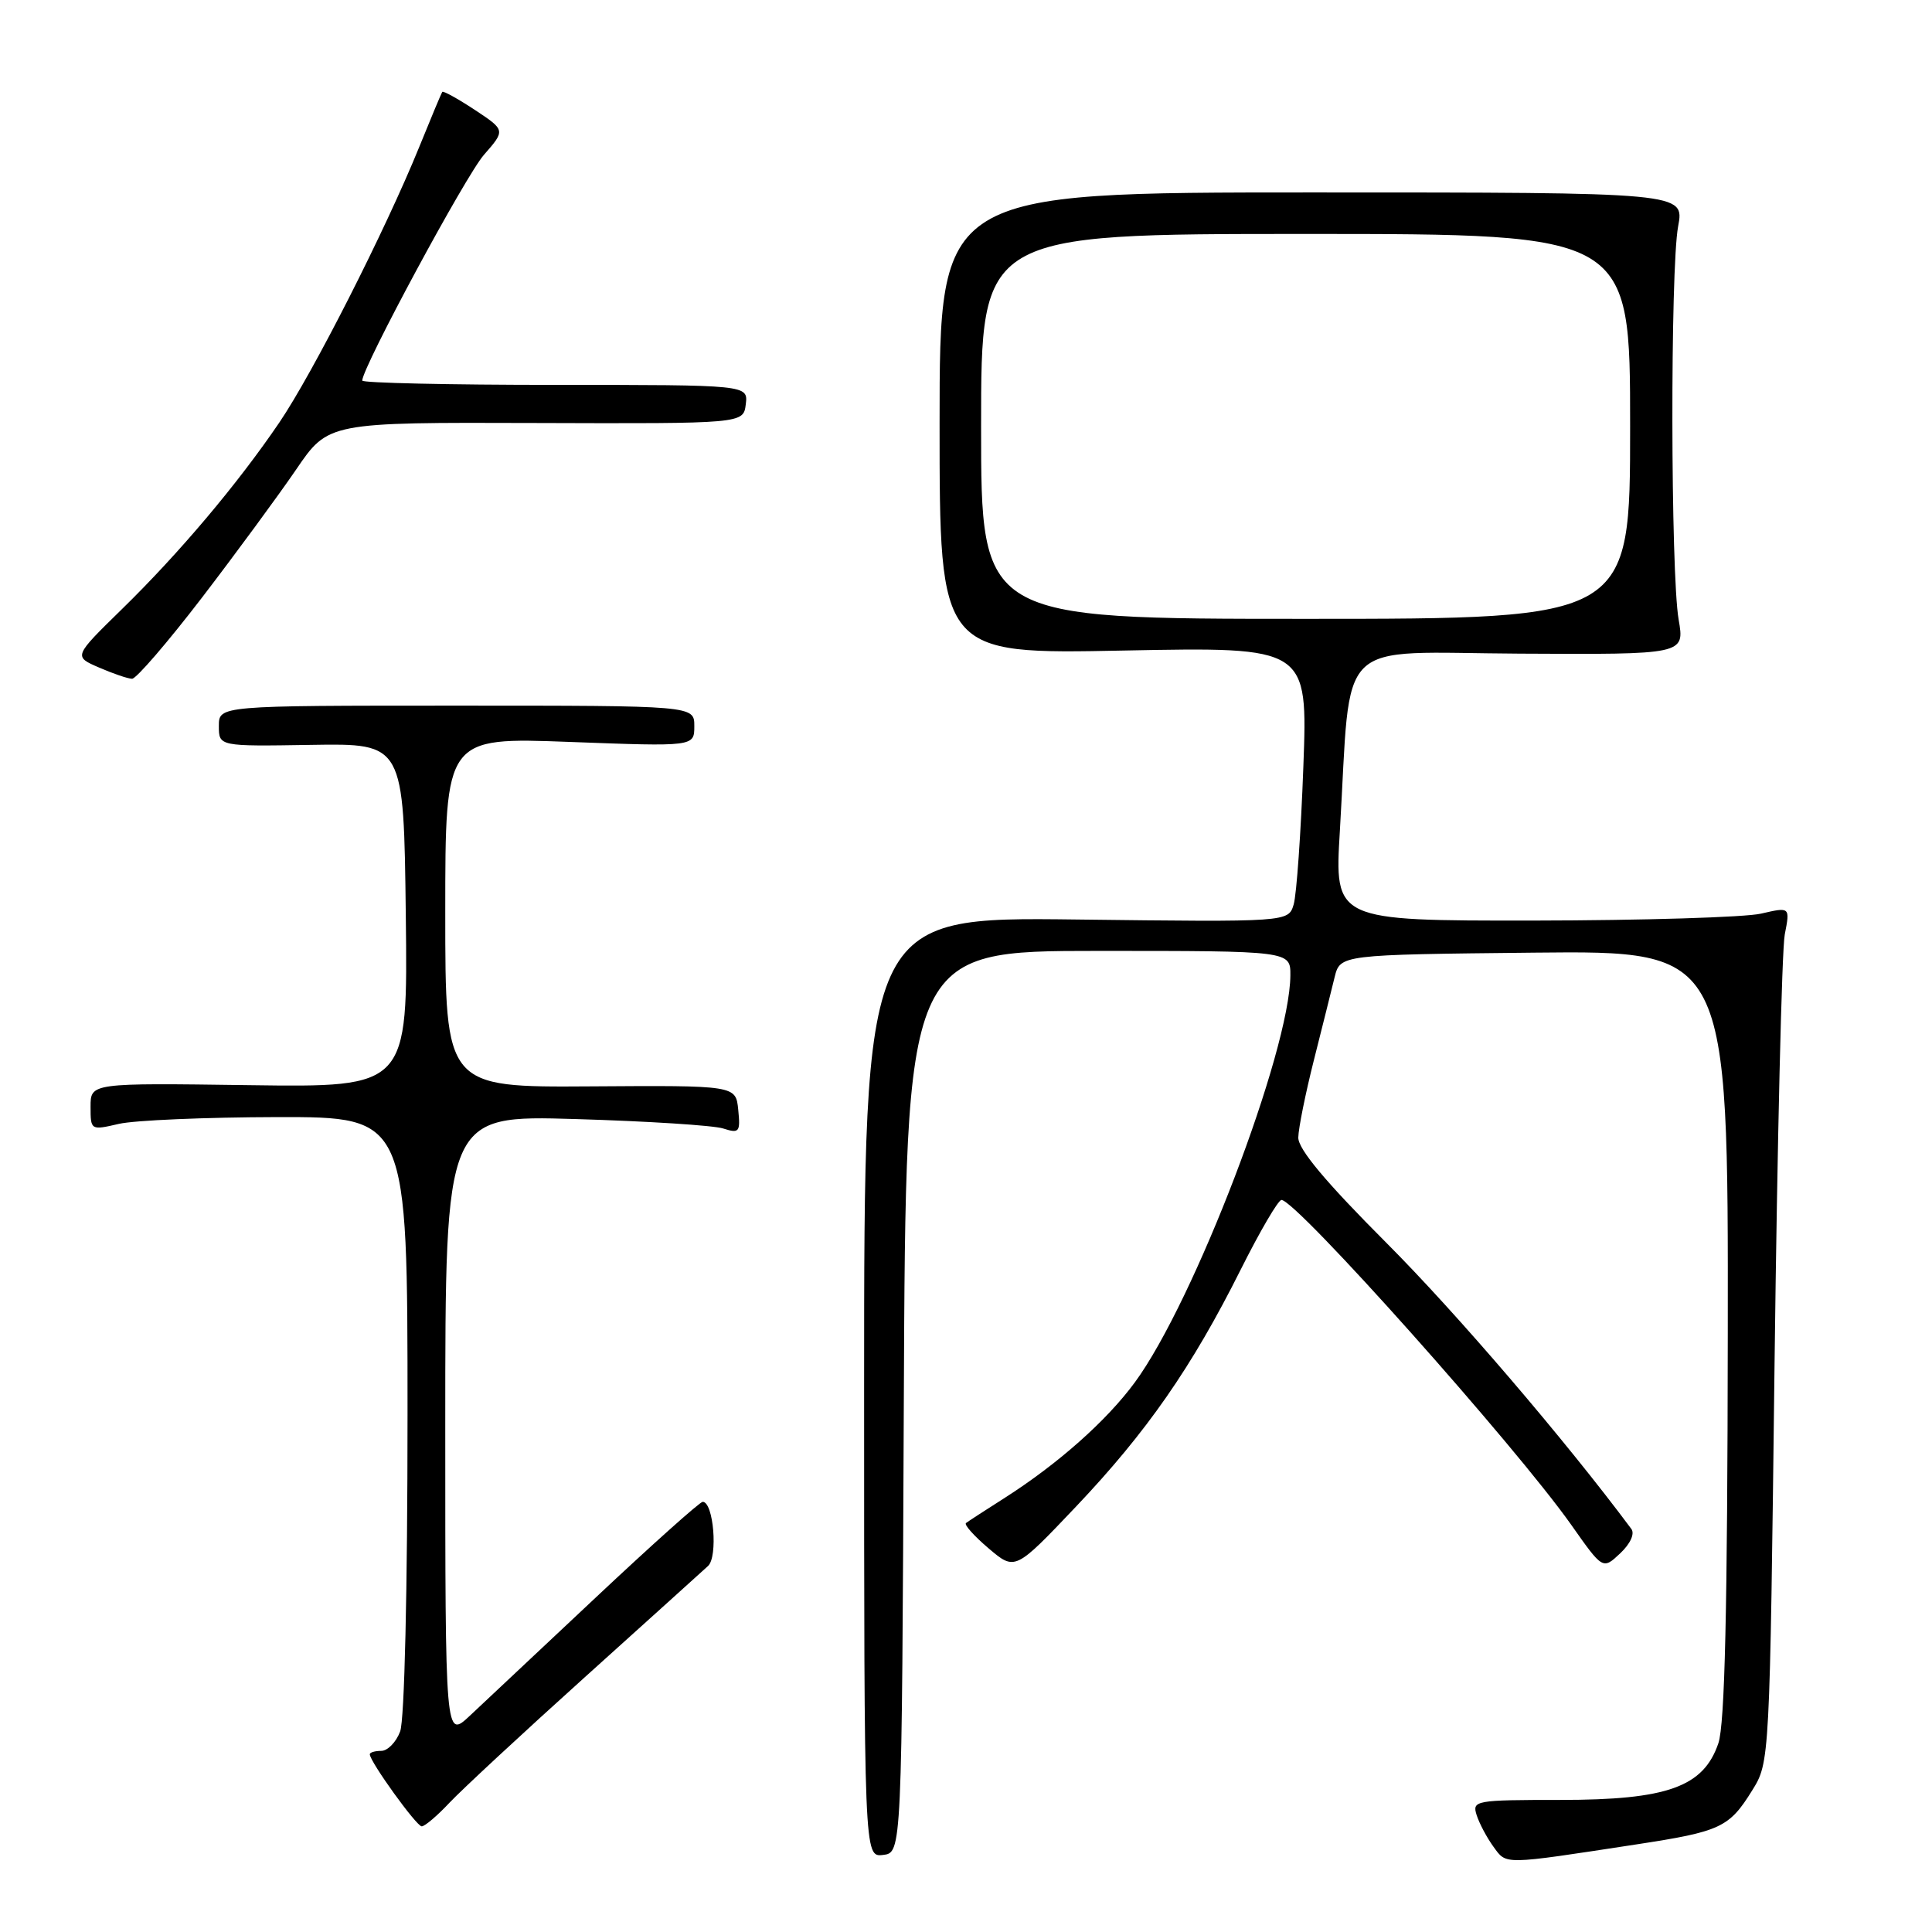 <?xml version="1.0" encoding="UTF-8" standalone="no"?>
<!DOCTYPE svg PUBLIC "-//W3C//DTD SVG 1.1//EN" "http://www.w3.org/Graphics/SVG/1.1/DTD/svg11.dtd" >
<svg xmlns="http://www.w3.org/2000/svg" xmlns:xlink="http://www.w3.org/1999/xlink" version="1.1" viewBox="0 0 256 256">
 <g >
 <path fill="currentColor"
d=" M 216.85 244.39 C 227.97 242.69 229.12 242.16 232.16 237.26 C 234.50 233.50 234.50 233.50 235.14 180.50 C 235.50 151.35 236.10 125.85 236.49 123.83 C 237.20 120.17 237.20 120.17 233.35 121.06 C 231.23 121.55 217.65 121.96 203.16 121.98 C 176.82 122.00 176.82 122.00 177.54 110.08 C 179.09 83.97 176.54 86.48 201.36 86.61 C 223.23 86.73 223.23 86.73 222.43 82.11 C 221.36 75.92 221.31 35.66 222.36 30.00 C 223.20 25.50 223.20 25.50 173.85 25.50 C 124.50 25.50 124.50 25.50 124.50 56.09 C 124.50 86.69 124.50 86.69 148.90 86.20 C 173.29 85.72 173.29 85.72 172.70 101.61 C 172.38 110.35 171.80 118.55 171.42 119.84 C 170.72 122.18 170.72 122.18 142.61 121.84 C 114.50 121.50 114.50 121.50 114.50 183.79 C 114.50 246.08 114.50 246.08 117.00 245.79 C 119.50 245.50 119.50 245.50 119.76 185.75 C 120.02 126.00 120.02 126.00 145.51 126.00 C 171.00 126.00 171.00 126.00 170.98 129.25 C 170.91 139.32 158.25 172.44 150.38 183.16 C 146.63 188.27 140.14 194.02 133.00 198.56 C 130.53 200.13 128.28 201.59 128.00 201.81 C 127.72 202.02 129.07 203.53 131.00 205.17 C 134.50 208.14 134.50 208.14 142.58 199.63 C 151.96 189.74 157.92 181.17 164.39 168.25 C 166.94 163.16 169.37 159.00 169.80 159.00 C 171.76 159.00 200.81 191.57 208.22 202.08 C 212.38 207.99 212.38 207.99 214.68 205.83 C 216.03 204.56 216.64 203.23 216.16 202.59 C 207.33 190.73 192.99 173.99 183.75 164.73 C 175.65 156.62 172.01 152.27 172.03 150.73 C 172.05 149.50 172.98 144.90 174.09 140.50 C 175.20 136.10 176.44 131.15 176.84 129.50 C 177.58 126.50 177.58 126.50 203.29 126.23 C 229.00 125.97 229.00 125.97 228.94 176.73 C 228.90 213.31 228.55 228.48 227.69 231.00 C 225.72 236.78 220.93 238.50 206.76 238.50 C 195.48 238.50 195.05 238.58 195.66 240.50 C 196.01 241.60 197.01 243.49 197.89 244.70 C 199.66 247.11 198.94 247.13 216.85 244.39 Z  M 59.56 238.87 C 61.18 237.15 69.25 229.66 77.50 222.23 C 85.75 214.80 93.09 208.17 93.82 207.50 C 95.15 206.27 94.55 199.00 93.11 199.00 C 92.74 199.00 86.38 204.69 78.97 211.65 C 71.56 218.61 64.04 225.67 62.25 227.35 C 59.00 230.39 59.00 230.39 59.00 189.08 C 59.00 147.77 59.00 147.77 76.25 148.28 C 85.74 148.56 94.55 149.12 95.82 149.53 C 97.96 150.21 98.12 150.02 97.82 147.05 C 97.50 143.82 97.50 143.82 78.25 143.95 C 59.00 144.08 59.00 144.08 59.00 120.88 C 59.00 97.69 59.00 97.69 75.50 98.31 C 92.00 98.93 92.00 98.93 92.00 96.21 C 92.00 93.50 92.00 93.50 60.50 93.50 C 29.00 93.50 29.00 93.50 29.00 96.20 C 29.00 98.90 29.00 98.90 41.25 98.70 C 53.50 98.50 53.50 98.50 53.77 121.29 C 54.04 144.08 54.04 144.08 33.02 143.79 C 12.00 143.50 12.00 143.50 12.00 146.64 C 12.00 149.77 12.03 149.78 15.75 148.92 C 17.81 148.44 27.26 148.04 36.75 148.02 C 54.00 148.00 54.00 148.00 54.00 187.43 C 54.00 210.64 53.60 227.93 53.02 229.43 C 52.49 230.85 51.36 232.00 50.52 232.00 C 49.69 232.00 49.00 232.20 49.00 232.45 C 49.00 233.42 55.19 242.00 55.88 242.00 C 56.29 242.00 57.95 240.59 59.56 238.87 Z  M 26.73 79.23 C 31.25 73.33 36.87 65.68 39.23 62.23 C 43.50 55.96 43.50 55.96 71.00 56.05 C 98.50 56.14 98.50 56.14 98.82 53.57 C 99.13 51.00 99.13 51.00 73.57 51.00 C 59.50 51.00 48.00 50.74 48.00 50.43 C 48.00 48.70 61.71 23.26 64.13 20.51 C 66.98 17.25 66.98 17.25 62.90 14.55 C 60.65 13.07 58.72 12.00 58.60 12.18 C 58.48 12.35 57.10 15.65 55.54 19.50 C 51.06 30.52 41.46 49.43 37.03 55.96 C 31.47 64.15 23.74 73.31 16.13 80.74 C 9.74 86.99 9.74 86.99 13.12 88.45 C 14.98 89.26 16.95 89.93 17.50 89.94 C 18.05 89.95 22.20 85.13 26.73 79.23 Z  M 130.00 56.50 C 130.00 31.00 130.00 31.00 173.00 31.00 C 216.00 31.00 216.00 31.00 216.00 56.50 C 216.00 82.00 216.00 82.00 173.00 82.00 C 130.00 82.00 130.00 82.00 130.00 56.50 Z "/>
</g>
</svg>